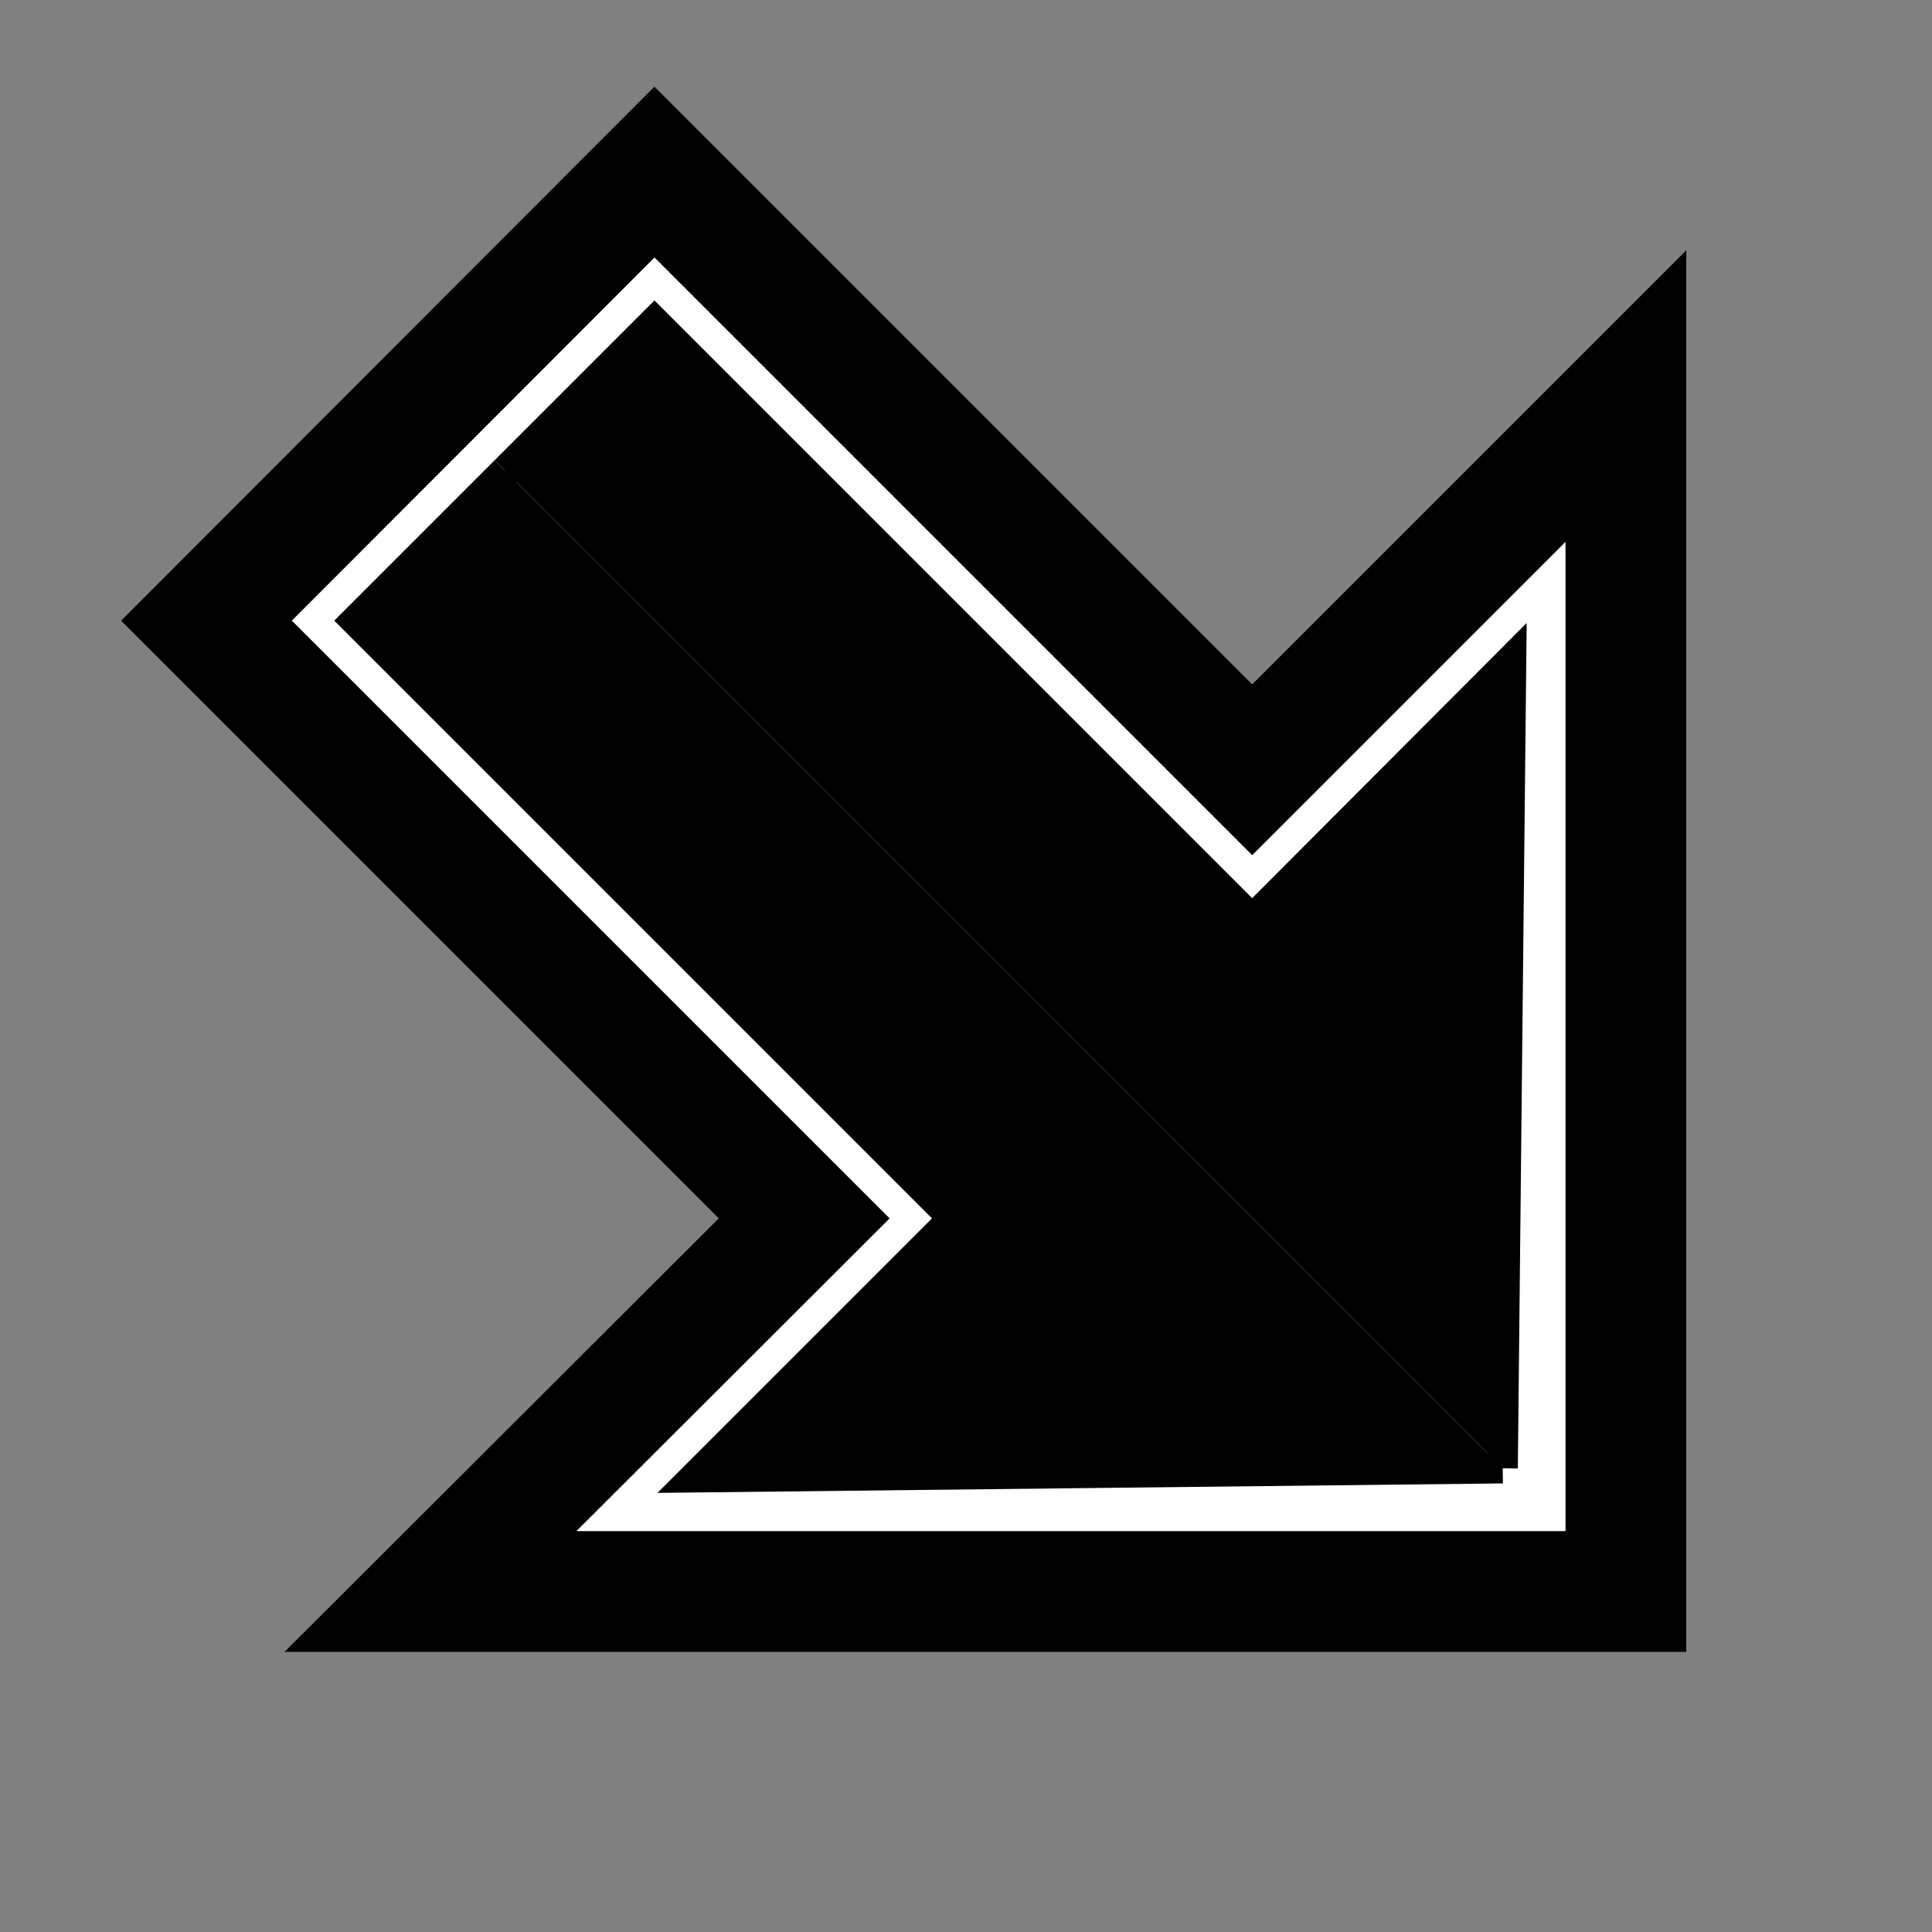 <?xml version="1.0" encoding="UTF-8" standalone="no"?>
<!DOCTYPE svg PUBLIC "-//W3C//DTD SVG 1.1//EN" "http://www.w3.org/Graphics/SVG/1.1/DTD/svg11.dtd">
<svg version="1.1" xmlns="http://www.w3.org/2000/svg" xmlns:xlink="http://www.w3.org/1999/xlink" preserveAspectRatio="xMidYMid meet" viewBox="0 0 32 32" width="32" height="32"><rect x="0" y="0" width="32" height="32" fill="#808080" stroke="none"/><defs><path d="" id="aF1WxZlAj"></path><path d="" id="c3r7e88Dmw"></path><path d="" id="c7yo1ZcWr"></path><path d="" id="aBVn7Cz4Q"></path><path d="" id="i5Tsq6EEnQ"></path><path d="" id="m1Y4M0vJGu"></path><path d="" id="fTBOKJxBA"></path><path d="" id="k1SpvAlyVv"></path><path d="" id="a6X5JvTQh"></path><path d="" id="asBYvkDLF"></path><path d="M3.42 10.28L13.32 20.18L7.13 26.36L26.93 26.36L26.93 6.56L20.74 12.75L10.84 2.85L3.42 10.28Z" id="azu0VT2hB"></path><path d="M24.89 24.32L25.03 10.93L20.74 15.23L10.84 5.33L8.37 7.8" id="c30fIQgnDo"></path><path d="M24.89 24.32L11.5 24.47L15.79 20.18L5.89 10.28L8.37 7.8" id="ge9j4rhOY"></path></defs><g><g><g><g><use xlink:href="#aF1WxZlAj" opacity="1" fill-opacity="0" stroke="#000000" stroke-width="1" stroke-opacity="1"></use></g></g><g><g><use xlink:href="#c3r7e88Dmw" opacity="1" fill-opacity="0" stroke="#000000" stroke-width="1" stroke-opacity="1"></use></g></g><g><g><use xlink:href="#c7yo1ZcWr" opacity="1" fill-opacity="0" stroke="#290707" stroke-width="1" stroke-opacity="1"></use></g></g><g><g><use xlink:href="#aBVn7Cz4Q" opacity="1" fill-opacity="0" stroke="#290707" stroke-width="1" stroke-opacity="1"></use></g></g><g><g><use xlink:href="#i5Tsq6EEnQ" opacity="1" fill-opacity="0" stroke="#290707" stroke-width="1" stroke-opacity="1"></use></g></g><g><g><use xlink:href="#m1Y4M0vJGu" opacity="1" fill-opacity="0" stroke="#290707" stroke-width="1" stroke-opacity="1"></use></g></g><g><g><use xlink:href="#fTBOKJxBA" opacity="1" fill-opacity="0" stroke="#290707" stroke-width="1" stroke-opacity="1"></use></g></g><g><g><use xlink:href="#k1SpvAlyVv" opacity="1" fill-opacity="0" stroke="#000000" stroke-width="1" stroke-opacity="1"></use></g></g><g><g><use xlink:href="#a6X5JvTQh" opacity="1" fill-opacity="0" stroke="#000000" stroke-width="1" stroke-opacity="1"></use></g></g><g><g><use xlink:href="#asBYvkDLF" opacity="1" fill-opacity="0" stroke="#000000" stroke-width="5" stroke-opacity="1"></use></g></g><g><use xlink:href="#azu0VT2hB" opacity="1" fill="#ffffff" fill-opacity="1"></use><g><use xlink:href="#azu0VT2hB" opacity="1" fill-opacity="0" stroke="#000000" stroke-width="2" stroke-opacity="1"></use></g></g><g><use xlink:href="#c30fIQgnDo" opacity="1" fill="#000000" fill-opacity="1"></use><g><use xlink:href="#c30fIQgnDo" opacity="1" fill-opacity="0" stroke="#000000" stroke-width="0.5" stroke-opacity="1"></use></g></g><g><use xlink:href="#ge9j4rhOY" opacity="1" fill="#000000" fill-opacity="1"></use><g><use xlink:href="#ge9j4rhOY" opacity="1" fill-opacity="0" stroke="#000000" stroke-width="0.5" stroke-opacity="1"></use></g></g></g></g></svg>